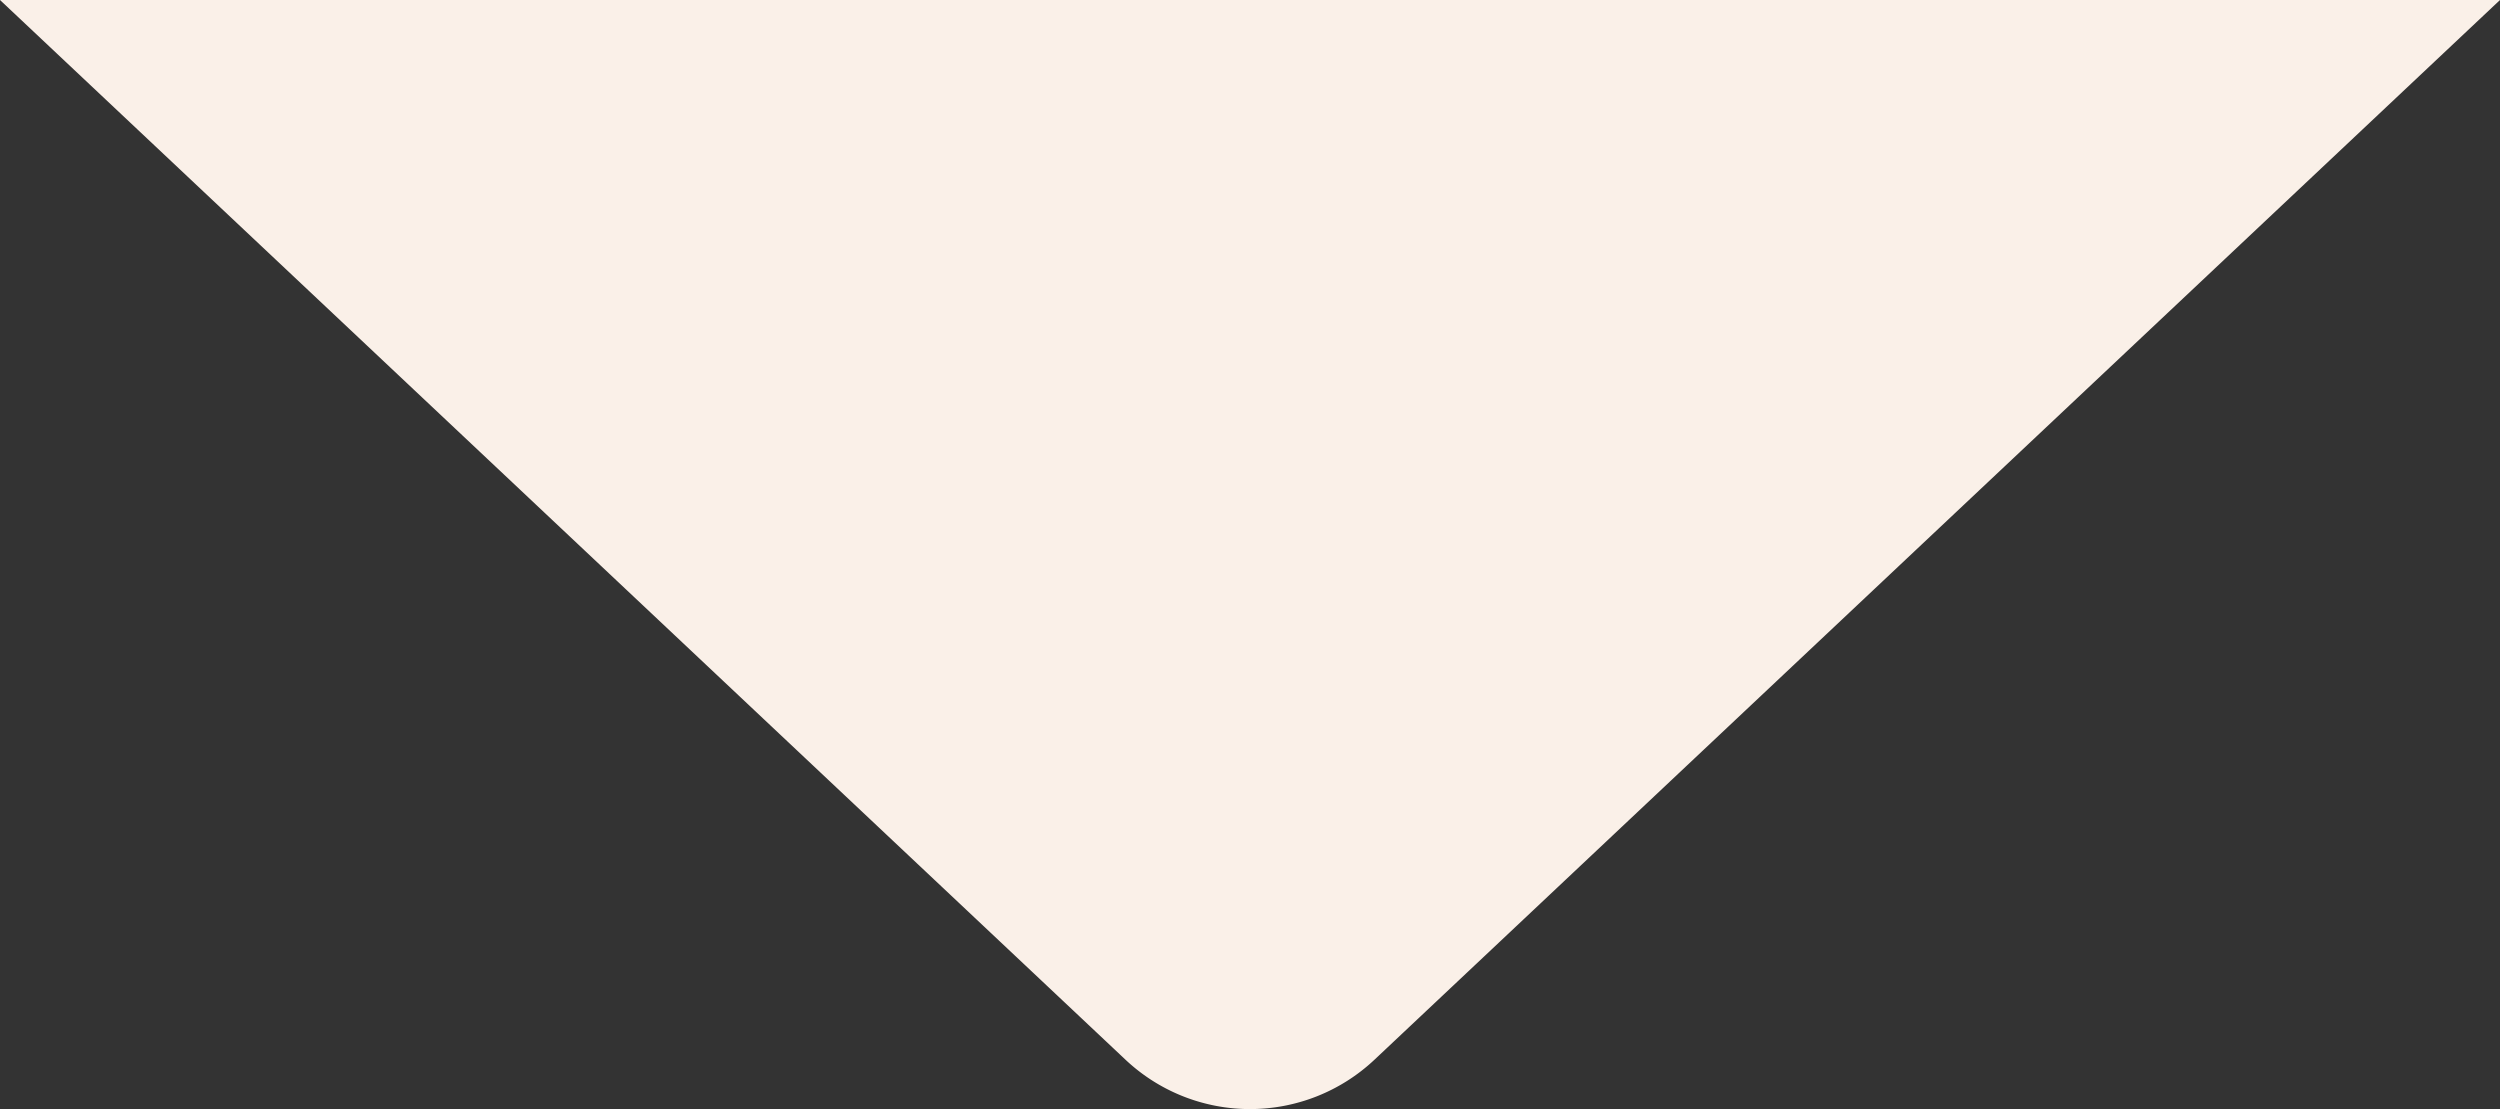 <svg xmlns="http://www.w3.org/2000/svg" viewBox="0 0 688.24 305.33"><rect x="0" y="0" width="688.24" height="305.33" fill="#333333" stroke="none"/><defs><style>.cls-1{fill:#faf0e8;}</style></defs><g id="Layer_2" data-name="Layer 2"><g id="Layer_1-2" data-name="Layer 1"><path class="cls-1" d="M0,0,309.84,291.73a50,50,0,0,0,68.55,0L688.24,0Z"/></g></g></svg>
